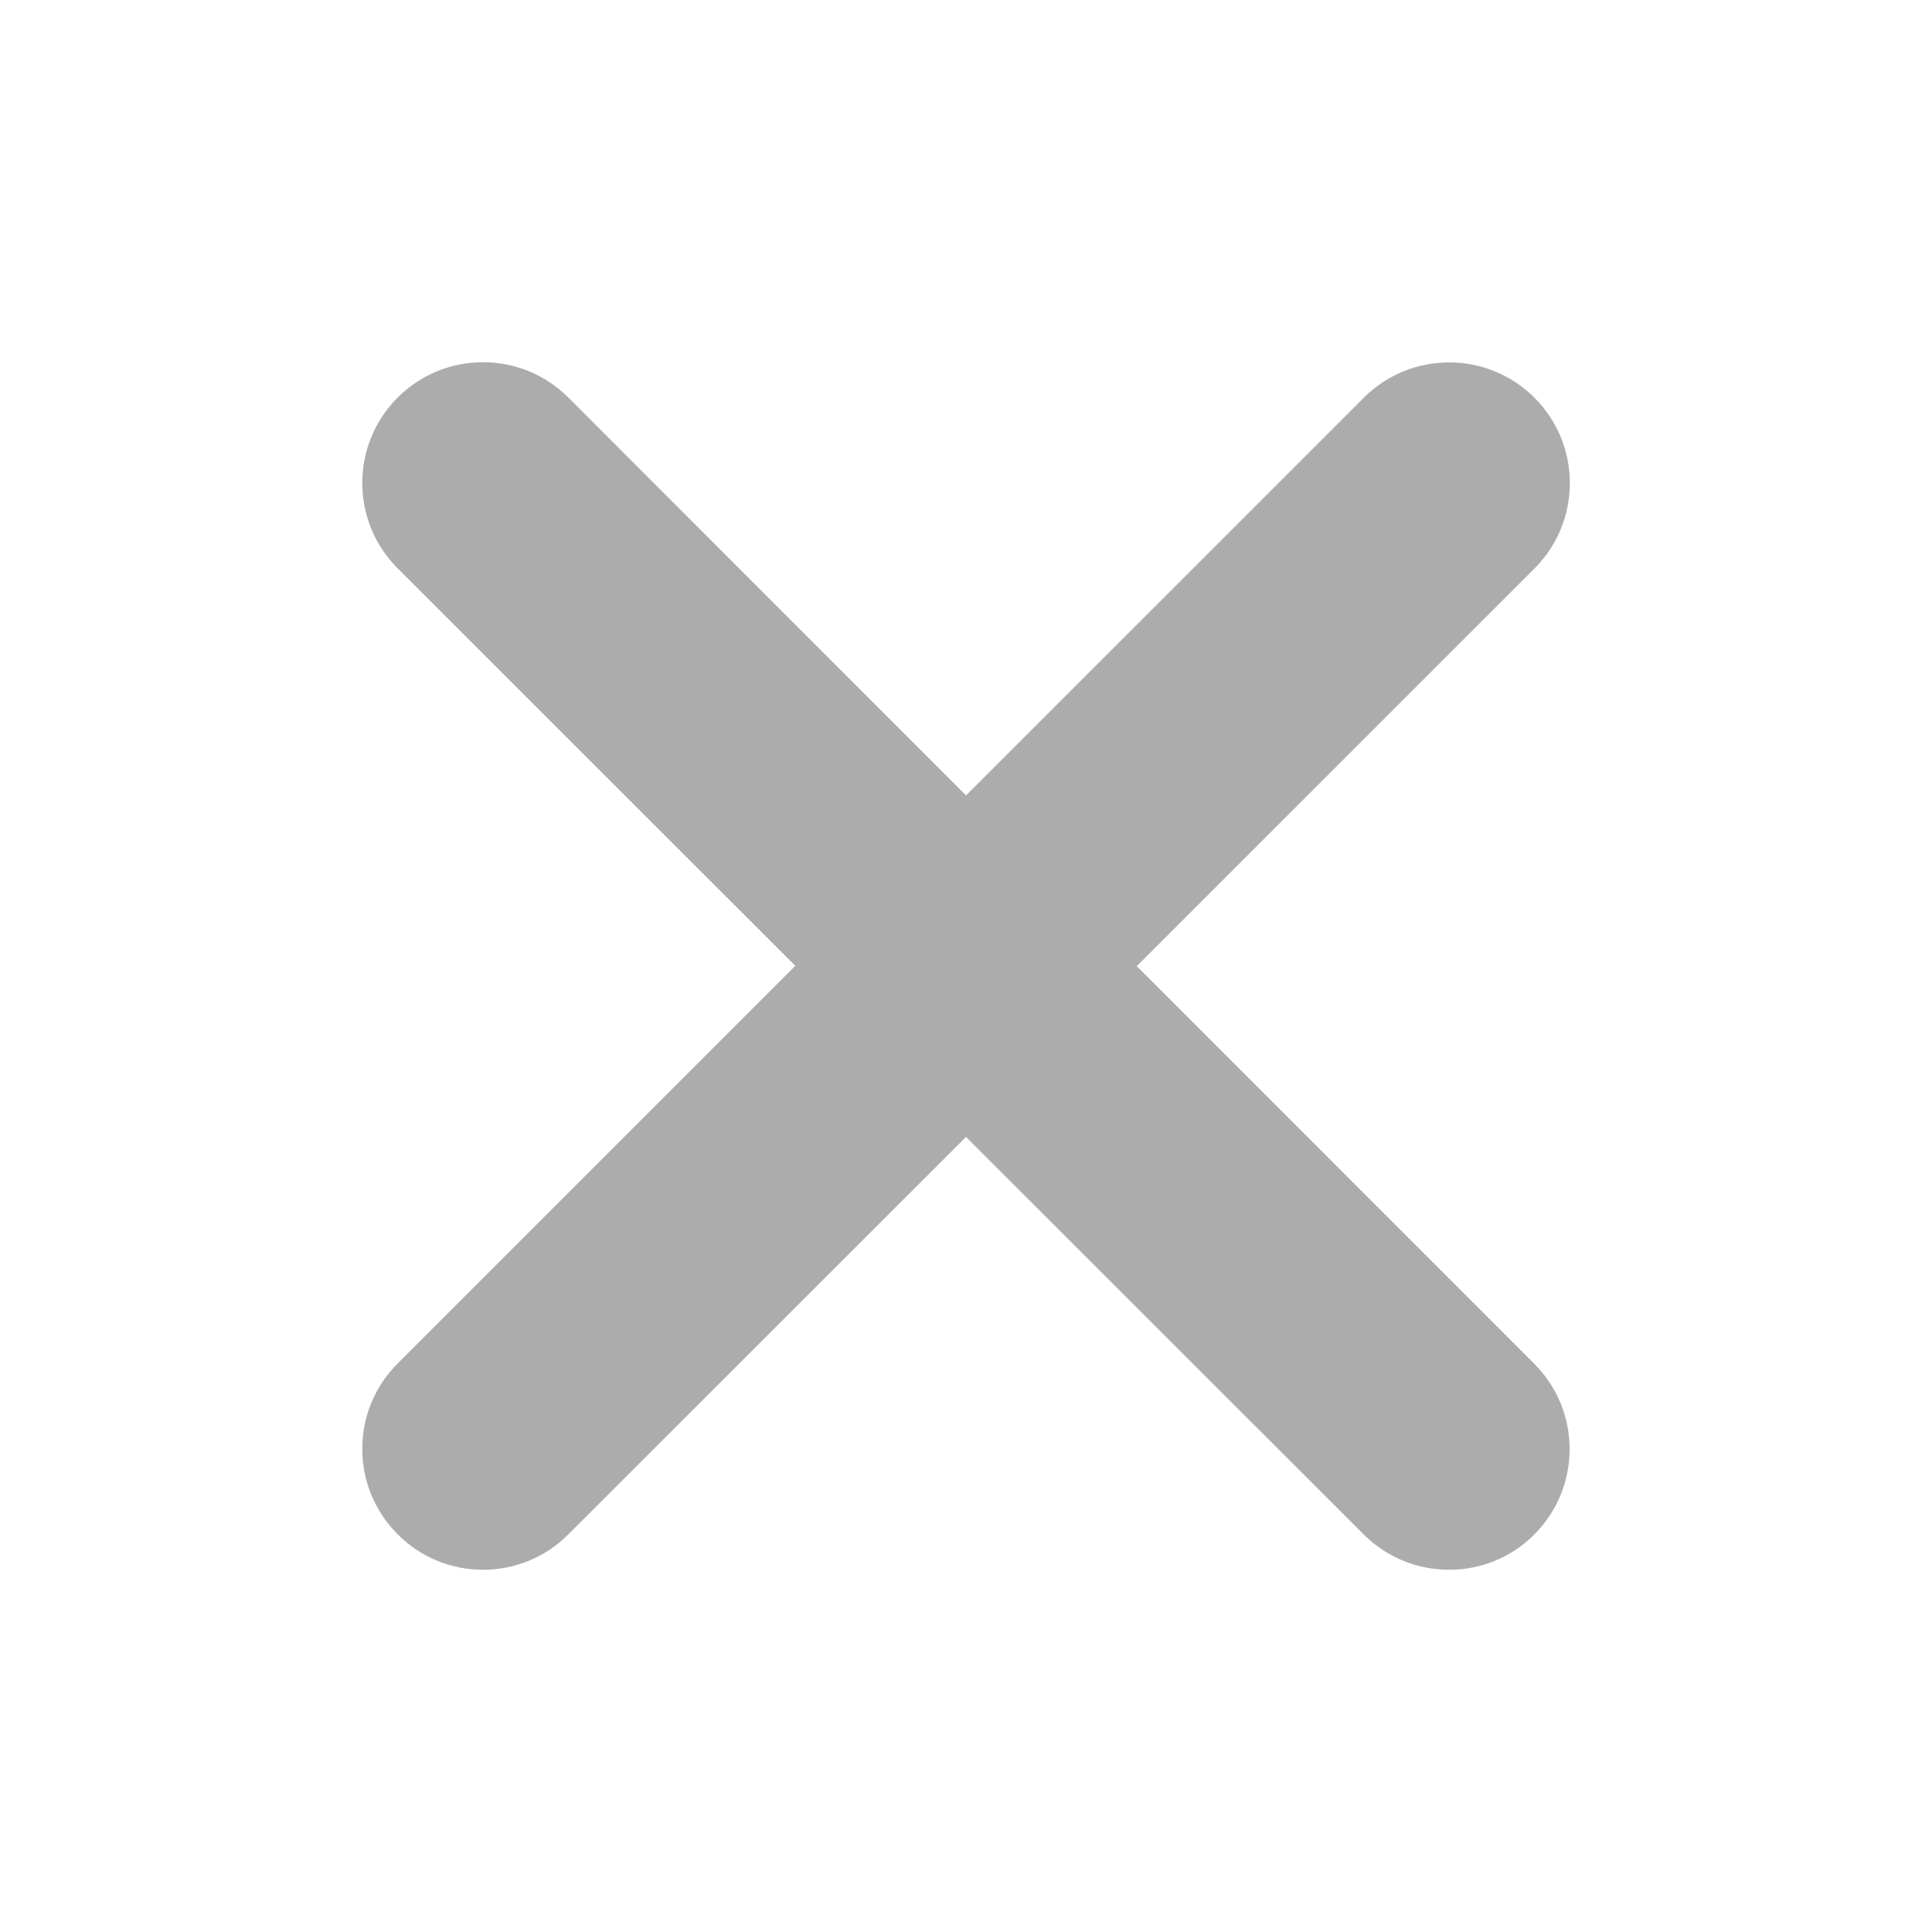 <?xml version="1.0" encoding="utf-8"?>
<!-- Generator: Adobe Illustrator 16.0.0, SVG Export Plug-In . SVG Version: 6.00 Build 0)  -->
<!DOCTYPE svg PUBLIC "-//W3C//DTD SVG 1.1//EN" "http://www.w3.org/Graphics/SVG/1.1/DTD/svg11.dtd">
<svg version="1.1" id="Layer_1" xmlns="http://www.w3.org/2000/svg" xmlns:xlink="http://www.w3.org/1999/xlink" x="0px" y="0px"
	 width="32px" height="32px" viewBox="0 0 32 32" enable-background="new 0 0 32 32" xml:space="preserve">
<path fill="#8a8a8a" fill-opacity="0.7" d="M25.412,22.588c0.781,0.781,0.781,2.047,0,2.828C25.025,25.807,24.513,26,24,26
	s-1.023-0.195-1.414-0.586L16,18.831l-6.585,6.581C9.024,25.807,8.512,26,8,26s-1.023-0.193-1.414-0.588
	c-0.781-0.781-0.781-2.047,0-2.828l6.587-6.587L6.586,9.413c-0.781-0.781-0.781-2.047,0-2.828s2.047-0.781,2.828,0L16,13.175
	l6.588-6.587c0.781-0.781,2.047-0.781,2.828,0s0.781,2.047,0,2.828l-6.588,6.587L25.412,22.588z"/>
</svg>
